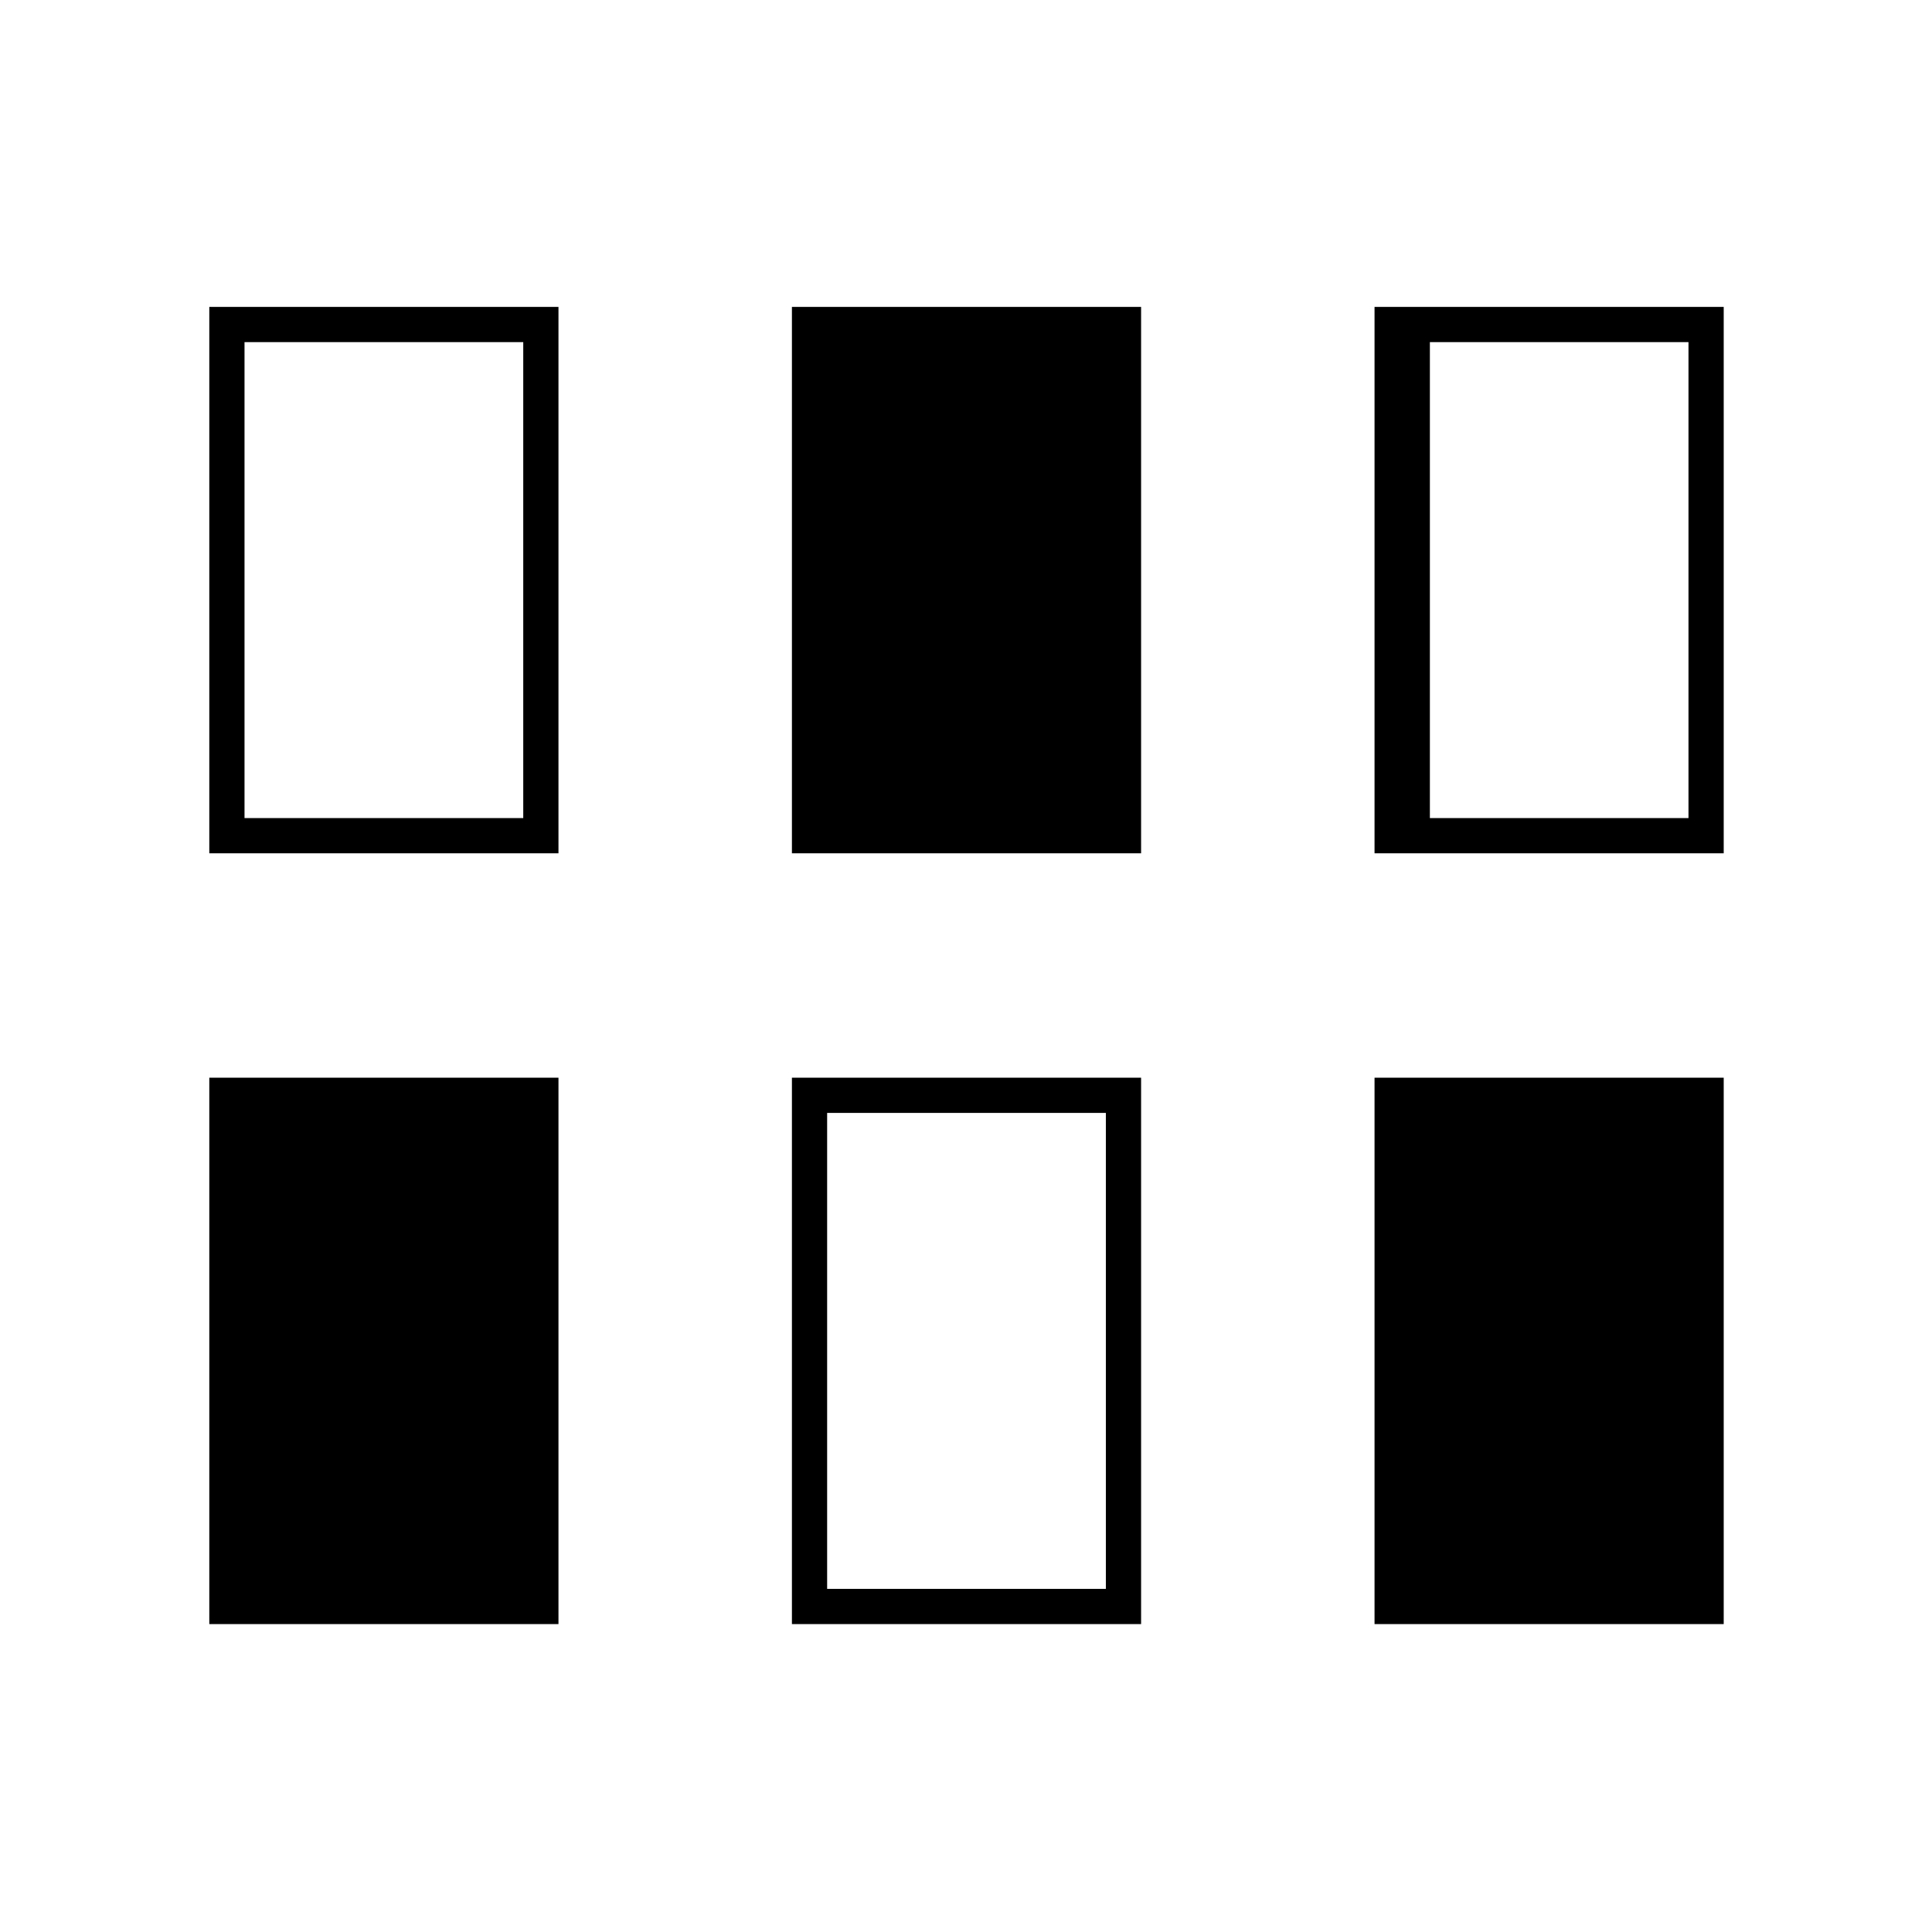 <svg xmlns="http://www.w3.org/2000/svg" height="20" viewBox="0 -960 960 960" width="20"><path d="M104-153v-271.5h173.5V-153H104Zm289.5 0v-271.5H567V-153H393.5Zm289.5 0v-271.5h173.5V-153H683Zm-272-17.5h138.5V-407H411v236.5ZM104-536v-271.5h173.5V-536H104Zm289.5 0v-271.5H567V-536H393.5Zm289.5 0v-271.5h173.5V-536H683Zm-561.5-17.5H260V-790H121.5v236.5Zm589 0H839V-790H710.5v236.5Z"/></svg>